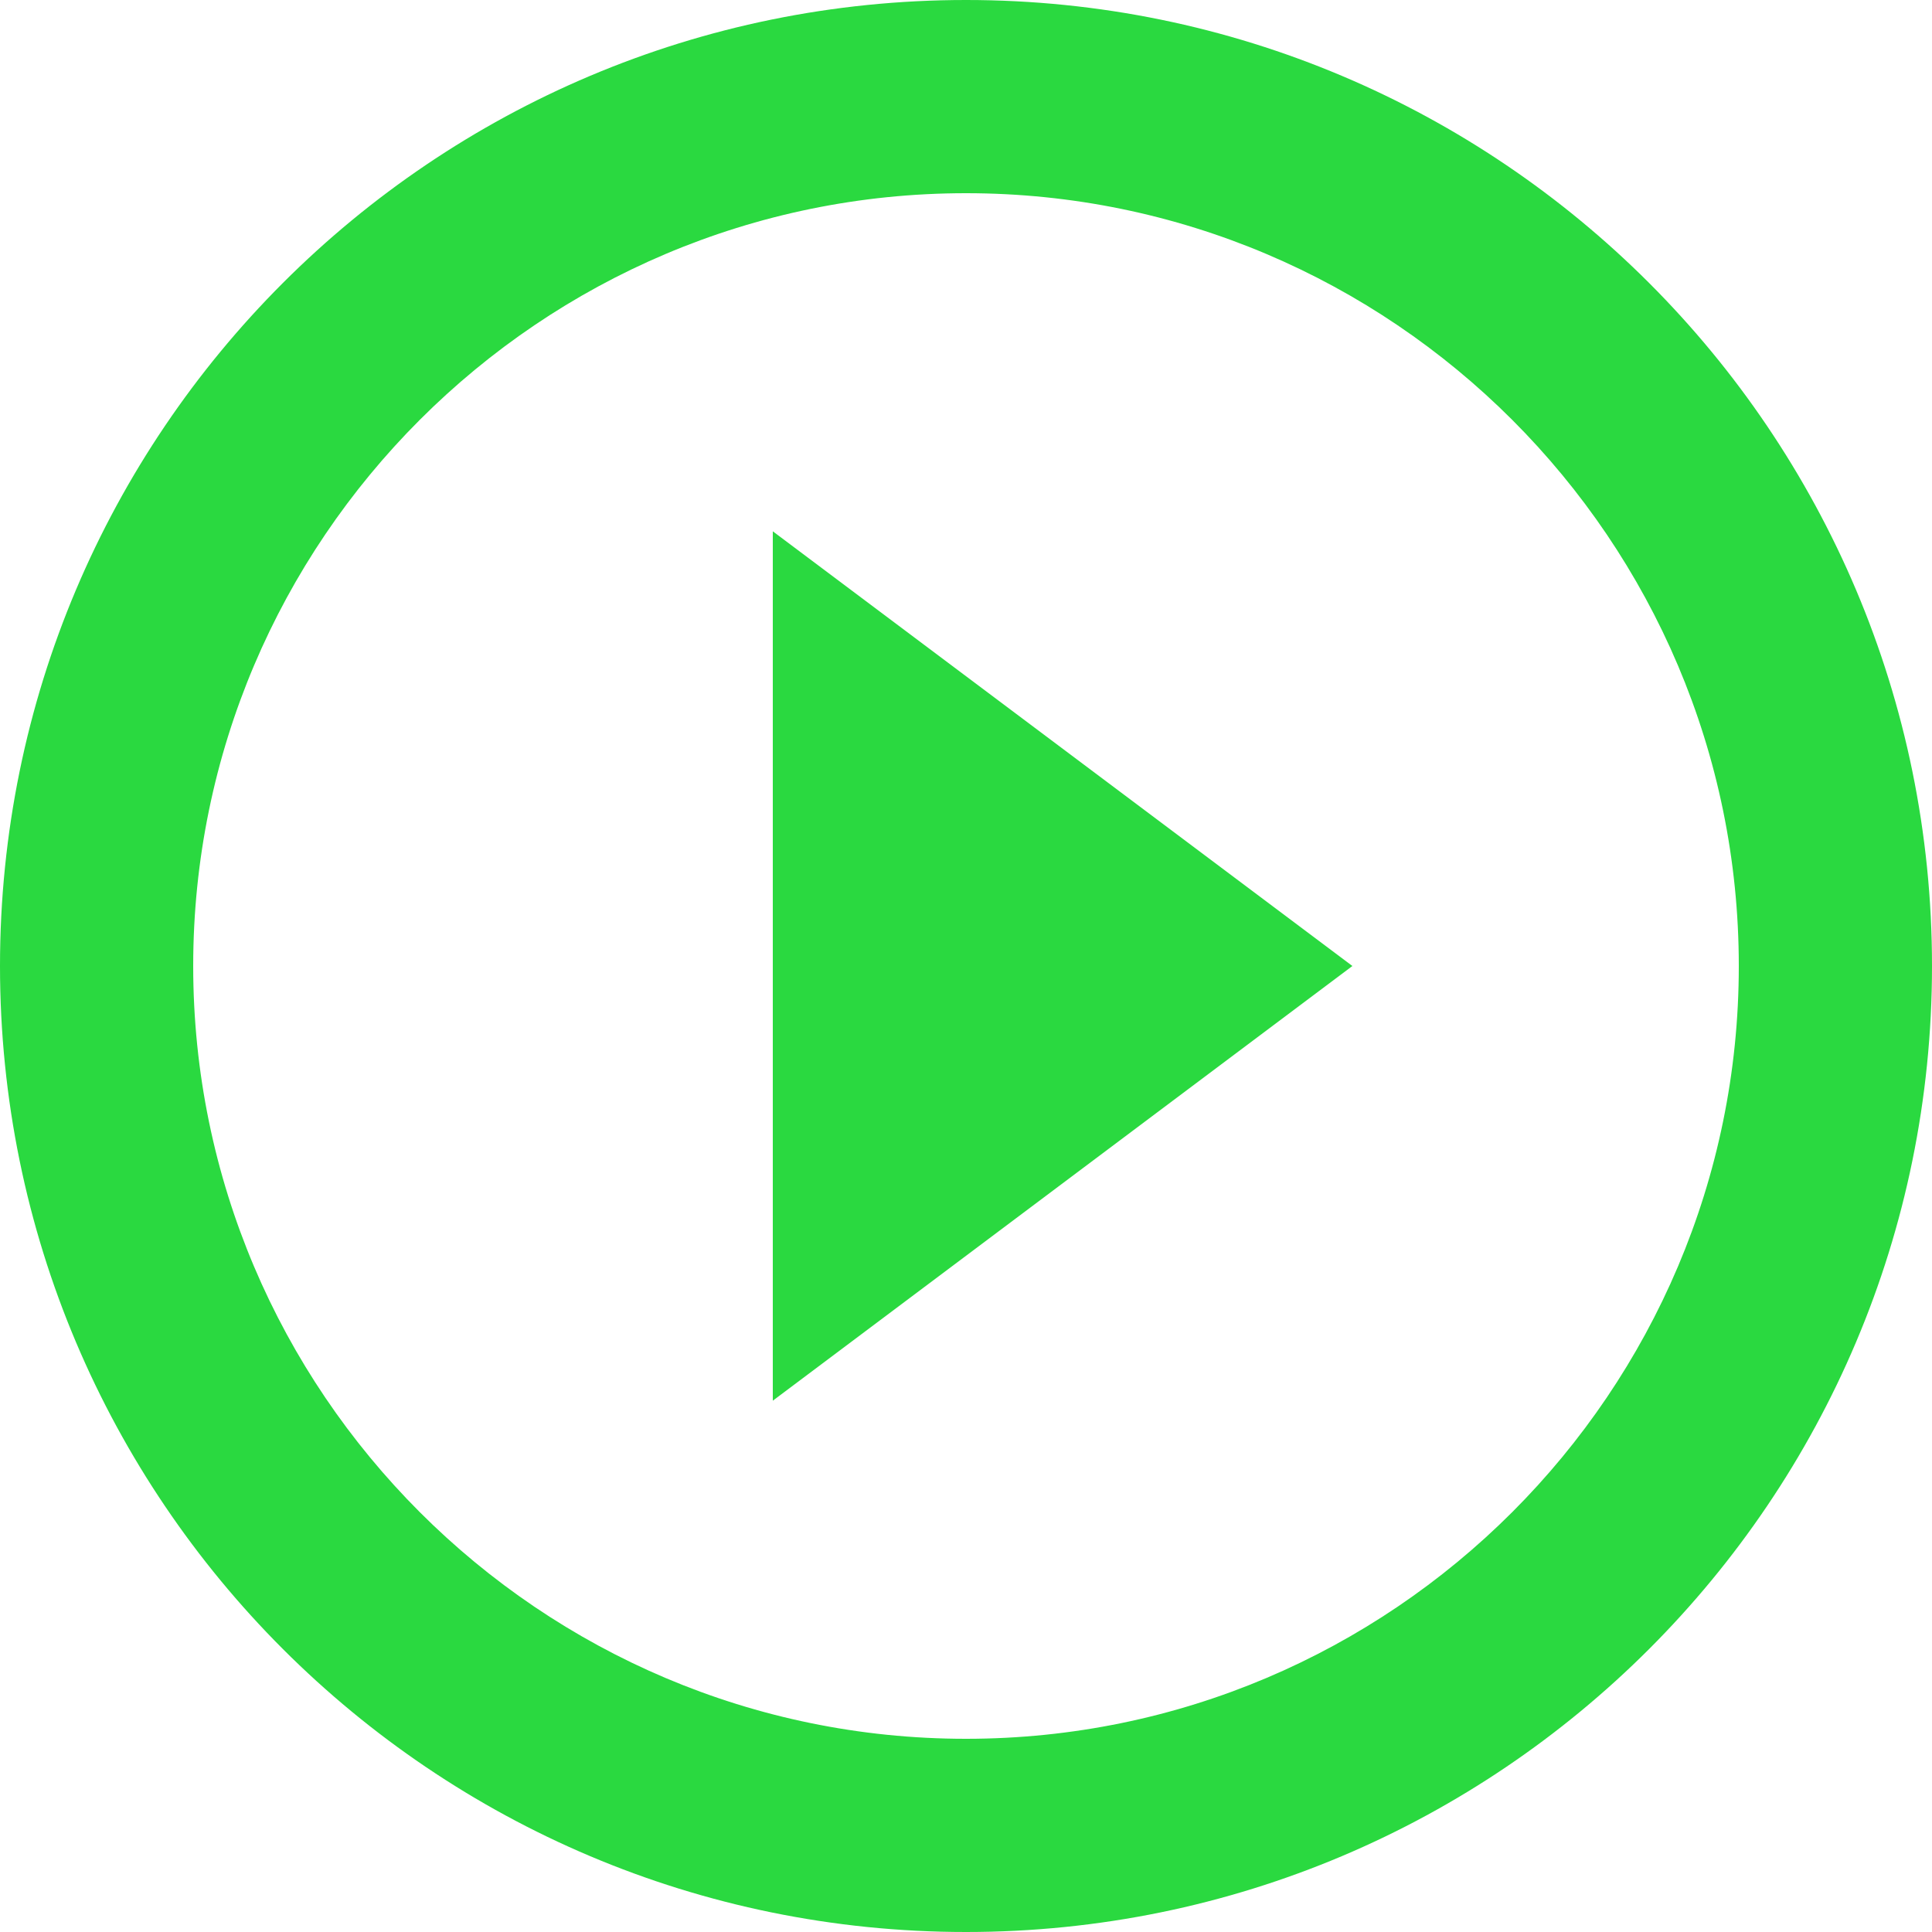 <svg width="26" height="26" viewBox="0 0 26 26" fill="none" xmlns="http://www.w3.org/2000/svg">
<path fill-rule="evenodd" clip-rule="evenodd" d="M13 0C5.82 0 0 5.82 0 13C0 20.18 5.82 26 13 26C20.18 26 26 20.18 26 13C26 5.82 20.18 0 13 0ZM13 2.6C18.734 2.6 23.4 7.266 23.4 13C23.4 18.734 18.734 23.4 13 23.4C7.266 23.4 2.6 18.734 2.6 13C2.6 7.266 7.266 2.6 13 2.6ZM18.2 13L10.4 18.85V7.15L18.2 13Z" fill="#2AD940"/>
</svg>
